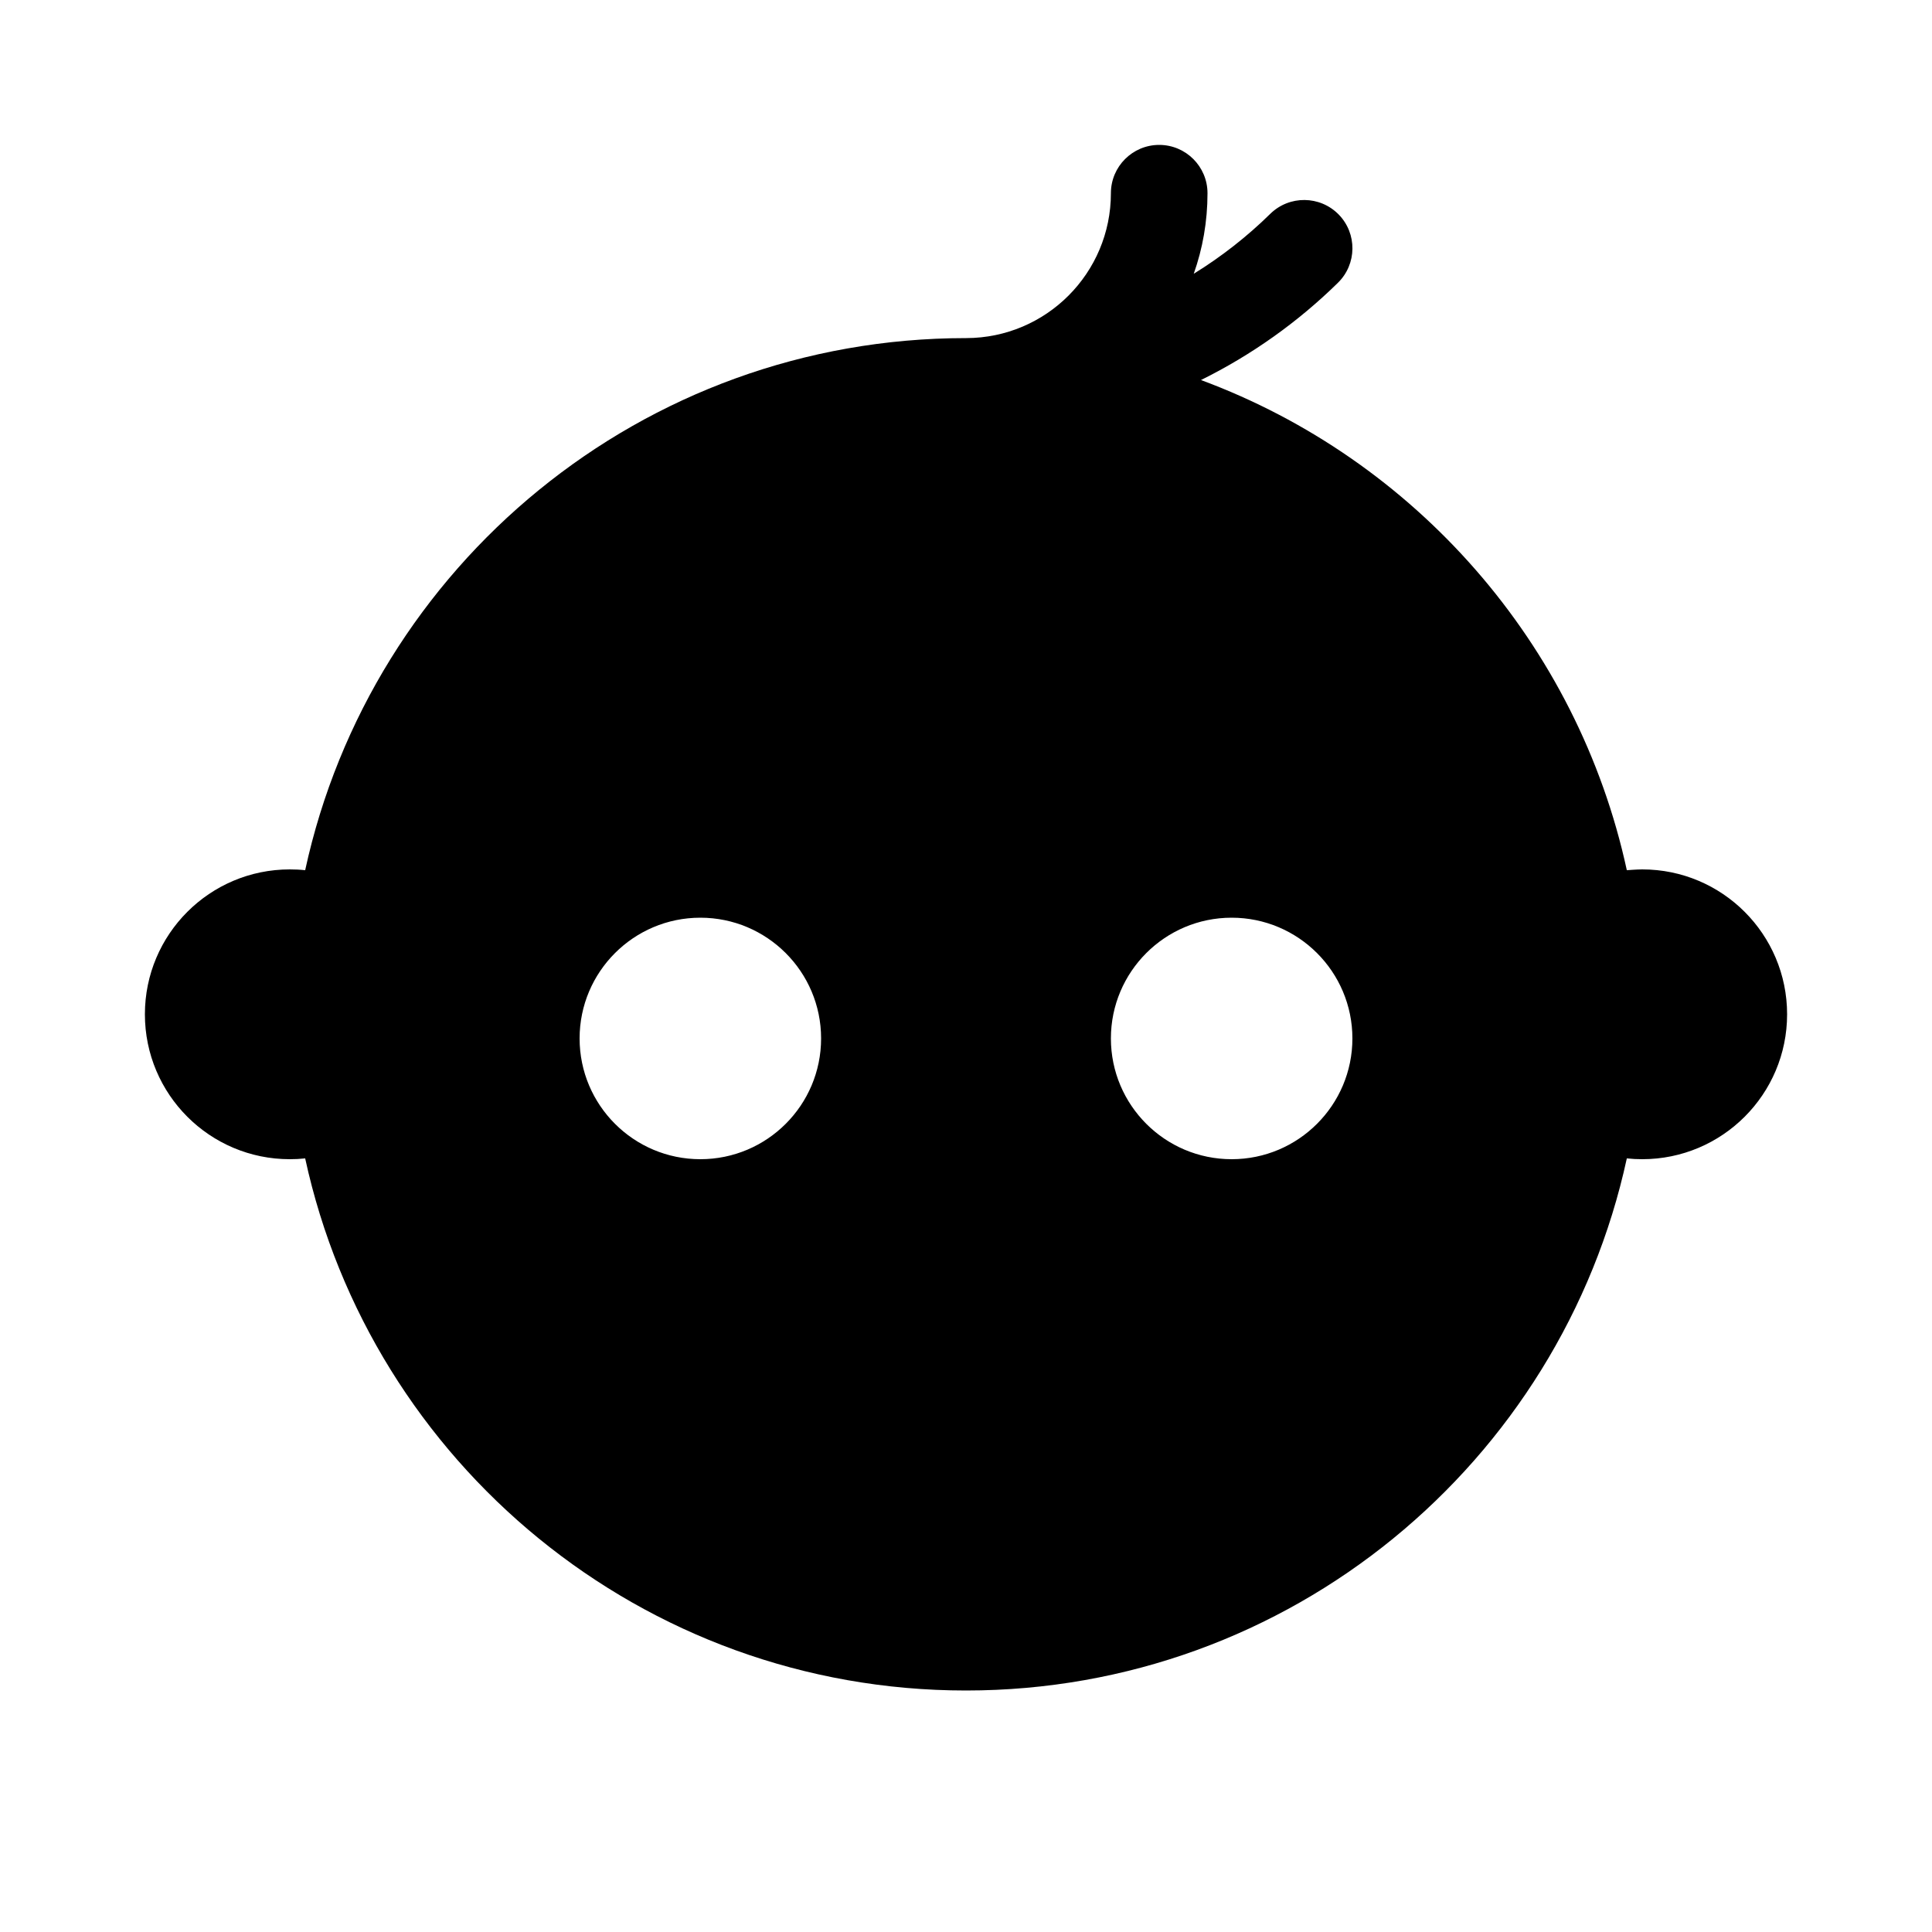 <svg stroke-width= "1.5px" width="24" height="24" viewBox="0 0 24 24" fill="none" xmlns="http://www.w3.org/2000/svg">
<path fill-rule="evenodd" clip-rule="evenodd" d="M15 2.4C15 2.069 14.731 1.8 14.4 1.8C14.069 1.8 13.8 2.069 13.8 2.4C13.8 3.393 12.996 4.198 12.003 4.2L12 4.2C7.975 4.2 4.611 7.031 3.791 10.81C3.728 10.803 3.665 10.8 3.6 10.8C2.606 10.8 1.8 11.606 1.8 12.6C1.8 13.594 2.606 14.4 3.6 14.4C3.665 14.4 3.728 14.397 3.791 14.39C4.611 18.169 7.975 21 12 21C16.025 21 19.389 18.169 20.209 14.39C20.272 14.397 20.335 14.4 20.4 14.4C21.394 14.4 22.2 13.594 22.2 12.6C22.2 11.606 21.394 10.8 20.4 10.8C20.335 10.8 20.209 10.81 20.209 10.81C19.598 7.994 17.575 5.705 14.919 4.721C15.55 4.409 16.124 4 16.62 3.513C16.857 3.281 16.861 2.901 16.629 2.664C16.397 2.428 16.017 2.424 15.78 2.656C15.493 2.938 15.174 3.188 14.829 3.401C14.94 3.088 15 2.751 15 2.4ZM8.7 14.4C9.528 14.4 10.2 13.728 10.2 12.9C10.2 12.072 9.528 11.4 8.7 11.4C7.872 11.4 7.2 12.072 7.2 12.9C7.2 13.728 7.872 14.4 8.7 14.4ZM15.3 14.4C16.128 14.4 16.8 13.728 16.8 12.9C16.8 12.072 16.128 11.4 15.3 11.4C14.472 11.4 13.8 12.072 13.8 12.9C13.8 13.728 14.472 14.4 15.3 14.4Z" fill="black"/>
</svg>
